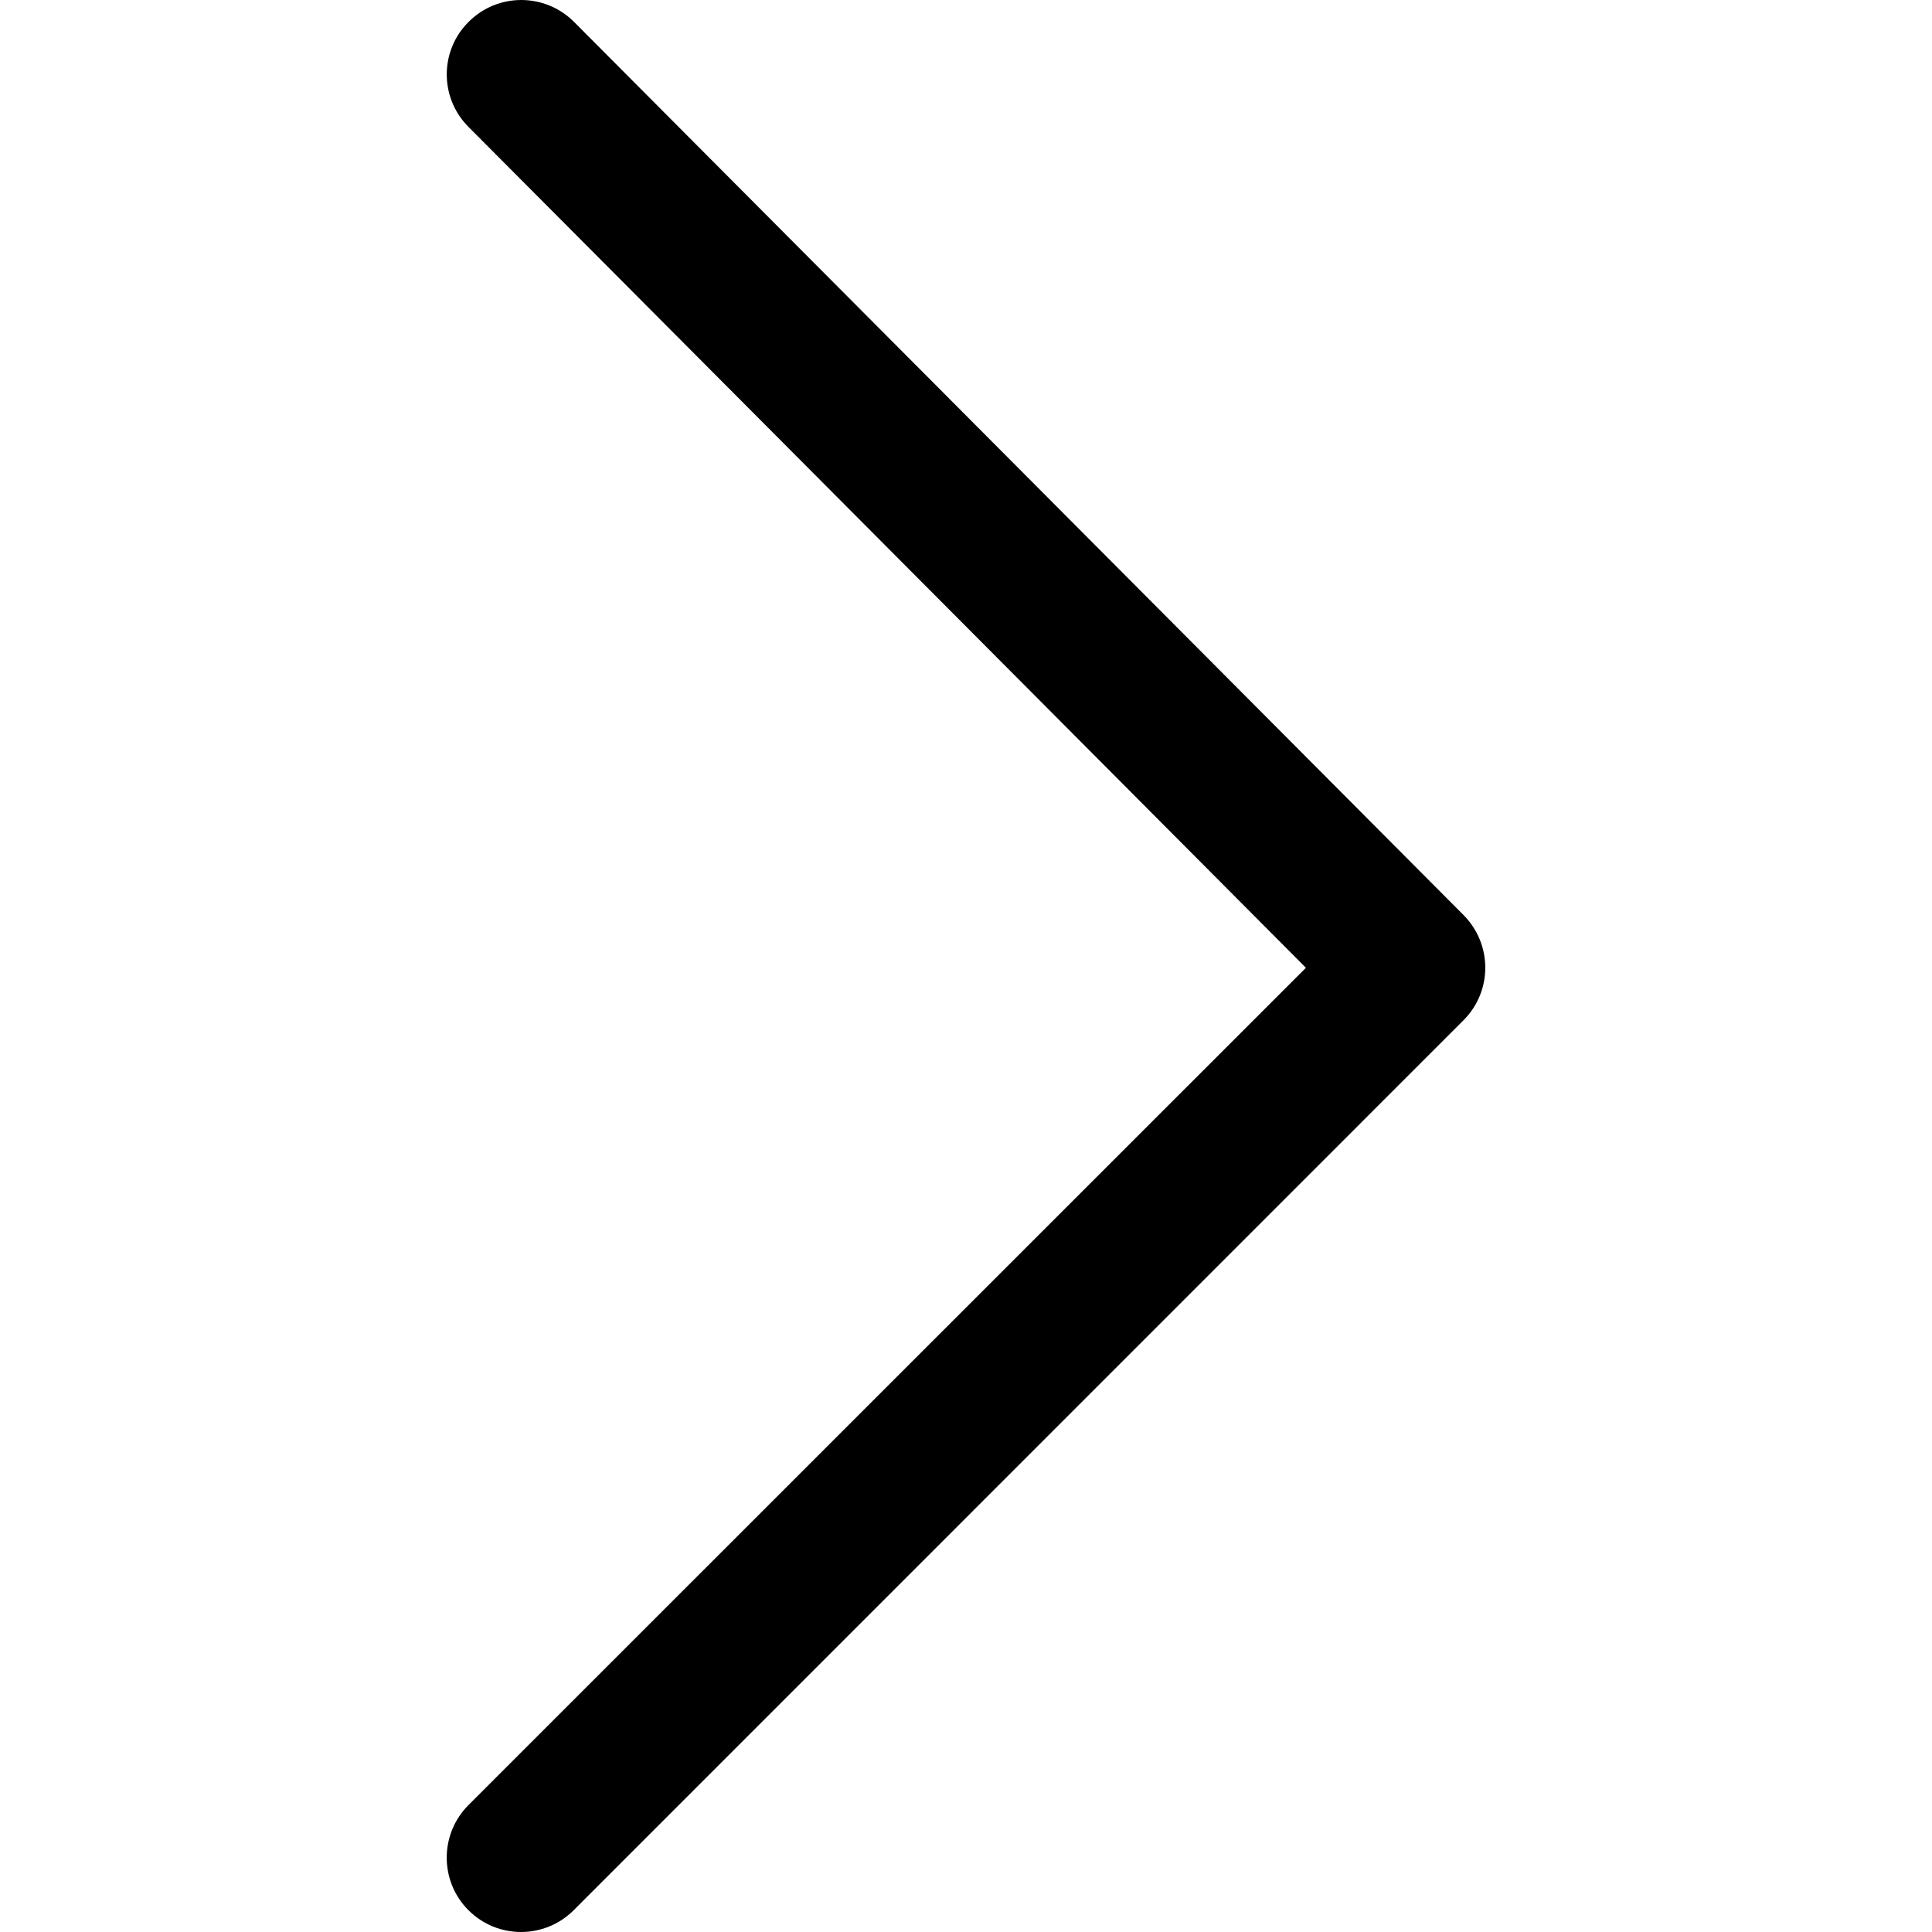 <?xml version="1.0" encoding="iso-8859-1"?>
<!-- Generator: Adobe Illustrator 16.0.0, SVG Export Plug-In . SVG Version: 6.00 Build 0)  -->
<!DOCTYPE svg PUBLIC "-//W3C//DTD SVG 1.1//EN" "http://www.w3.org/Graphics/SVG/1.1/DTD/svg11.dtd">
<svg version="1.1" id="Capa_1" xmlns="http://www.w3.org/2000/svg" xmlns:xlink="http://www.w3.org/1999/xlink" x="0px" y="0px"
	 width="20px" height="20px" viewBox="0 0 791.979 791.979" style="enable-background:new 0 0 791.979 791.979;"
	 xml:space="preserve">
<g>
	<path d="M600.007,375.163L235.281,8.953c-11.892-11.891-31.2-11.965-43.116-0.049c-12.015,11.842-12.015,31.224-0.124,43.116
		L535.334,396.72L192.042,739.938c-11.891,11.916-11.891,31.224,0,43.115c5.958,5.958,13.721,8.925,21.558,8.925
		c7.763,0,15.625-2.967,21.558-8.925l364.727-364.776C611.825,406.361,611.825,387.153,600.007,375.163z"/>
</g>
<g>
</g>
<g>
</g>
<g>
</g>
<g>
</g>
<g>
</g>
<g>
</g>
<g>
</g>
<g>
</g>
<g>
</g>
<g>
</g>
<g>
</g>
<g>
</g>
<g>
</g>
<g>
</g>
<g>
</g>
</svg>
